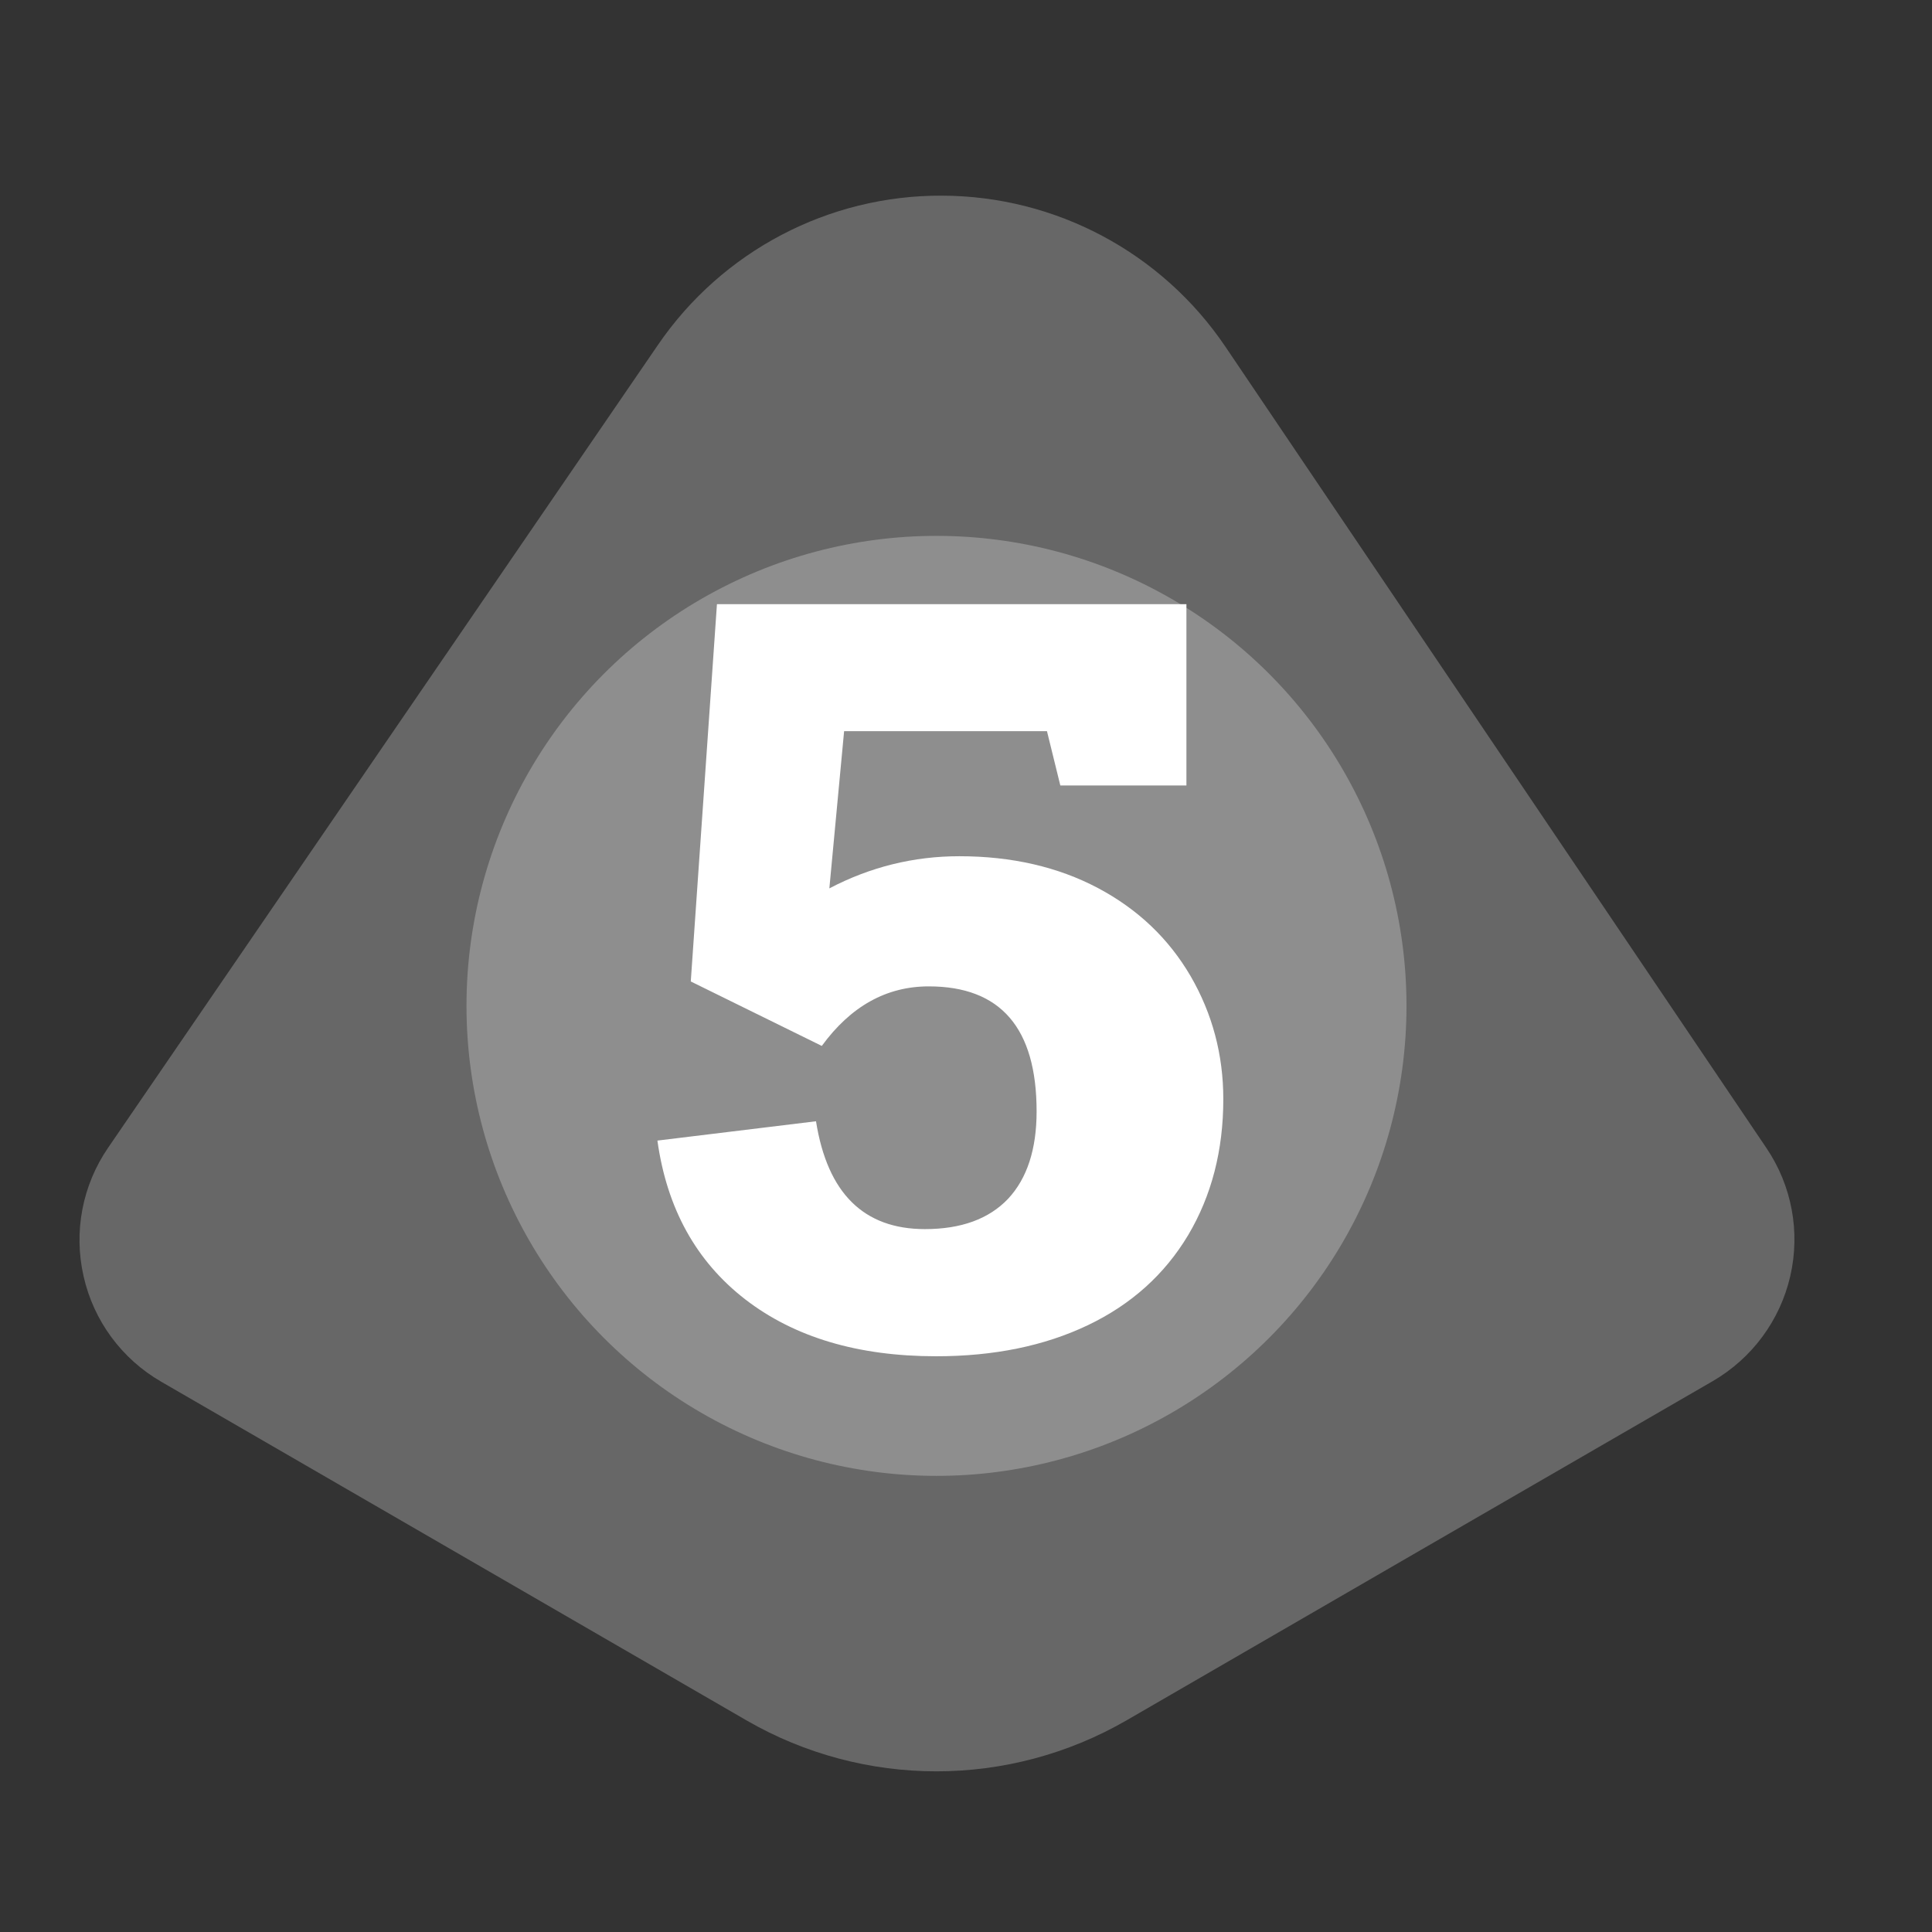 <?xml version="1.0" encoding="UTF-8" standalone="no"?><!DOCTYPE svg PUBLIC "-//W3C//DTD SVG 1.1//EN" "http://www.w3.org/Graphics/SVG/1.1/DTD/svg11.dtd"><svg width="100%" height="100%" viewBox="0 0 11 11" version="1.1" xmlns="http://www.w3.org/2000/svg" xmlns:xlink="http://www.w3.org/1999/xlink" xml:space="preserve" xmlns:serif="http://www.serif.com/" style="fill-rule:evenodd;clip-rule:evenodd;stroke-linejoin:round;stroke-miterlimit:2;"><rect x="0" y="0" width="11" height="11" fill="#333333" stroke="none"/><rect id="d7_5" x="0.074" y="0.167" width="10.56" height="10.56" style="fill:none;"/><g><path d="M3.746,1.964c0.365,-0.534 0.971,-0.853 1.618,-0.85c0.647,0.002 1.251,0.324 1.613,0.86c1.048,1.552 2.352,3.483 3.08,4.562c0.145,0.214 0.194,0.478 0.136,0.73c-0.058,0.252 -0.218,0.468 -0.442,0.598c-0.912,0.527 -2.351,1.36 -3.337,1.931c-0.67,0.387 -1.495,0.387 -2.164,-0c-0.985,-0.57 -2.42,-1.4 -3.332,-1.928c-0.225,-0.13 -0.385,-0.347 -0.442,-0.6c-0.058,-0.254 -0.007,-0.519 0.14,-0.733c0.74,-1.081 2.066,-3.017 3.13,-4.57Z" style="fill:#676767;"/><circle cx="5.332" cy="5.727" r="2.676" style="fill:#8e8e8e;"/></g><path d="M6.037,4.472l-0.076,-0.309l-1.155,0l-0.084,0.895c0.233,-0.122 0.48,-0.183 0.74,-0.183c0.299,0 0.562,0.061 0.789,0.181c0.228,0.121 0.403,0.288 0.528,0.502c0.124,0.214 0.186,0.448 0.186,0.7c0,0.292 -0.067,0.55 -0.2,0.774c-0.134,0.224 -0.324,0.395 -0.571,0.513c-0.247,0.118 -0.535,0.177 -0.864,0.177c-0.445,-0 -0.807,-0.108 -1.087,-0.324c-0.279,-0.216 -0.446,-0.517 -0.5,-0.904l0.903,-0.11c0.065,0.41 0.272,0.614 0.62,0.614c0.207,0 0.365,-0.058 0.474,-0.173c0.108,-0.116 0.162,-0.282 0.162,-0.497c0,-0.475 -0.205,-0.712 -0.614,-0.712c-0.241,-0 -0.444,0.113 -0.609,0.339l-0.746,-0.367l0.149,-2.148l2.673,-0l-0,1.032l-0.718,-0Z" style="fill:#fff;fill-rule:nonzero;"/></svg>